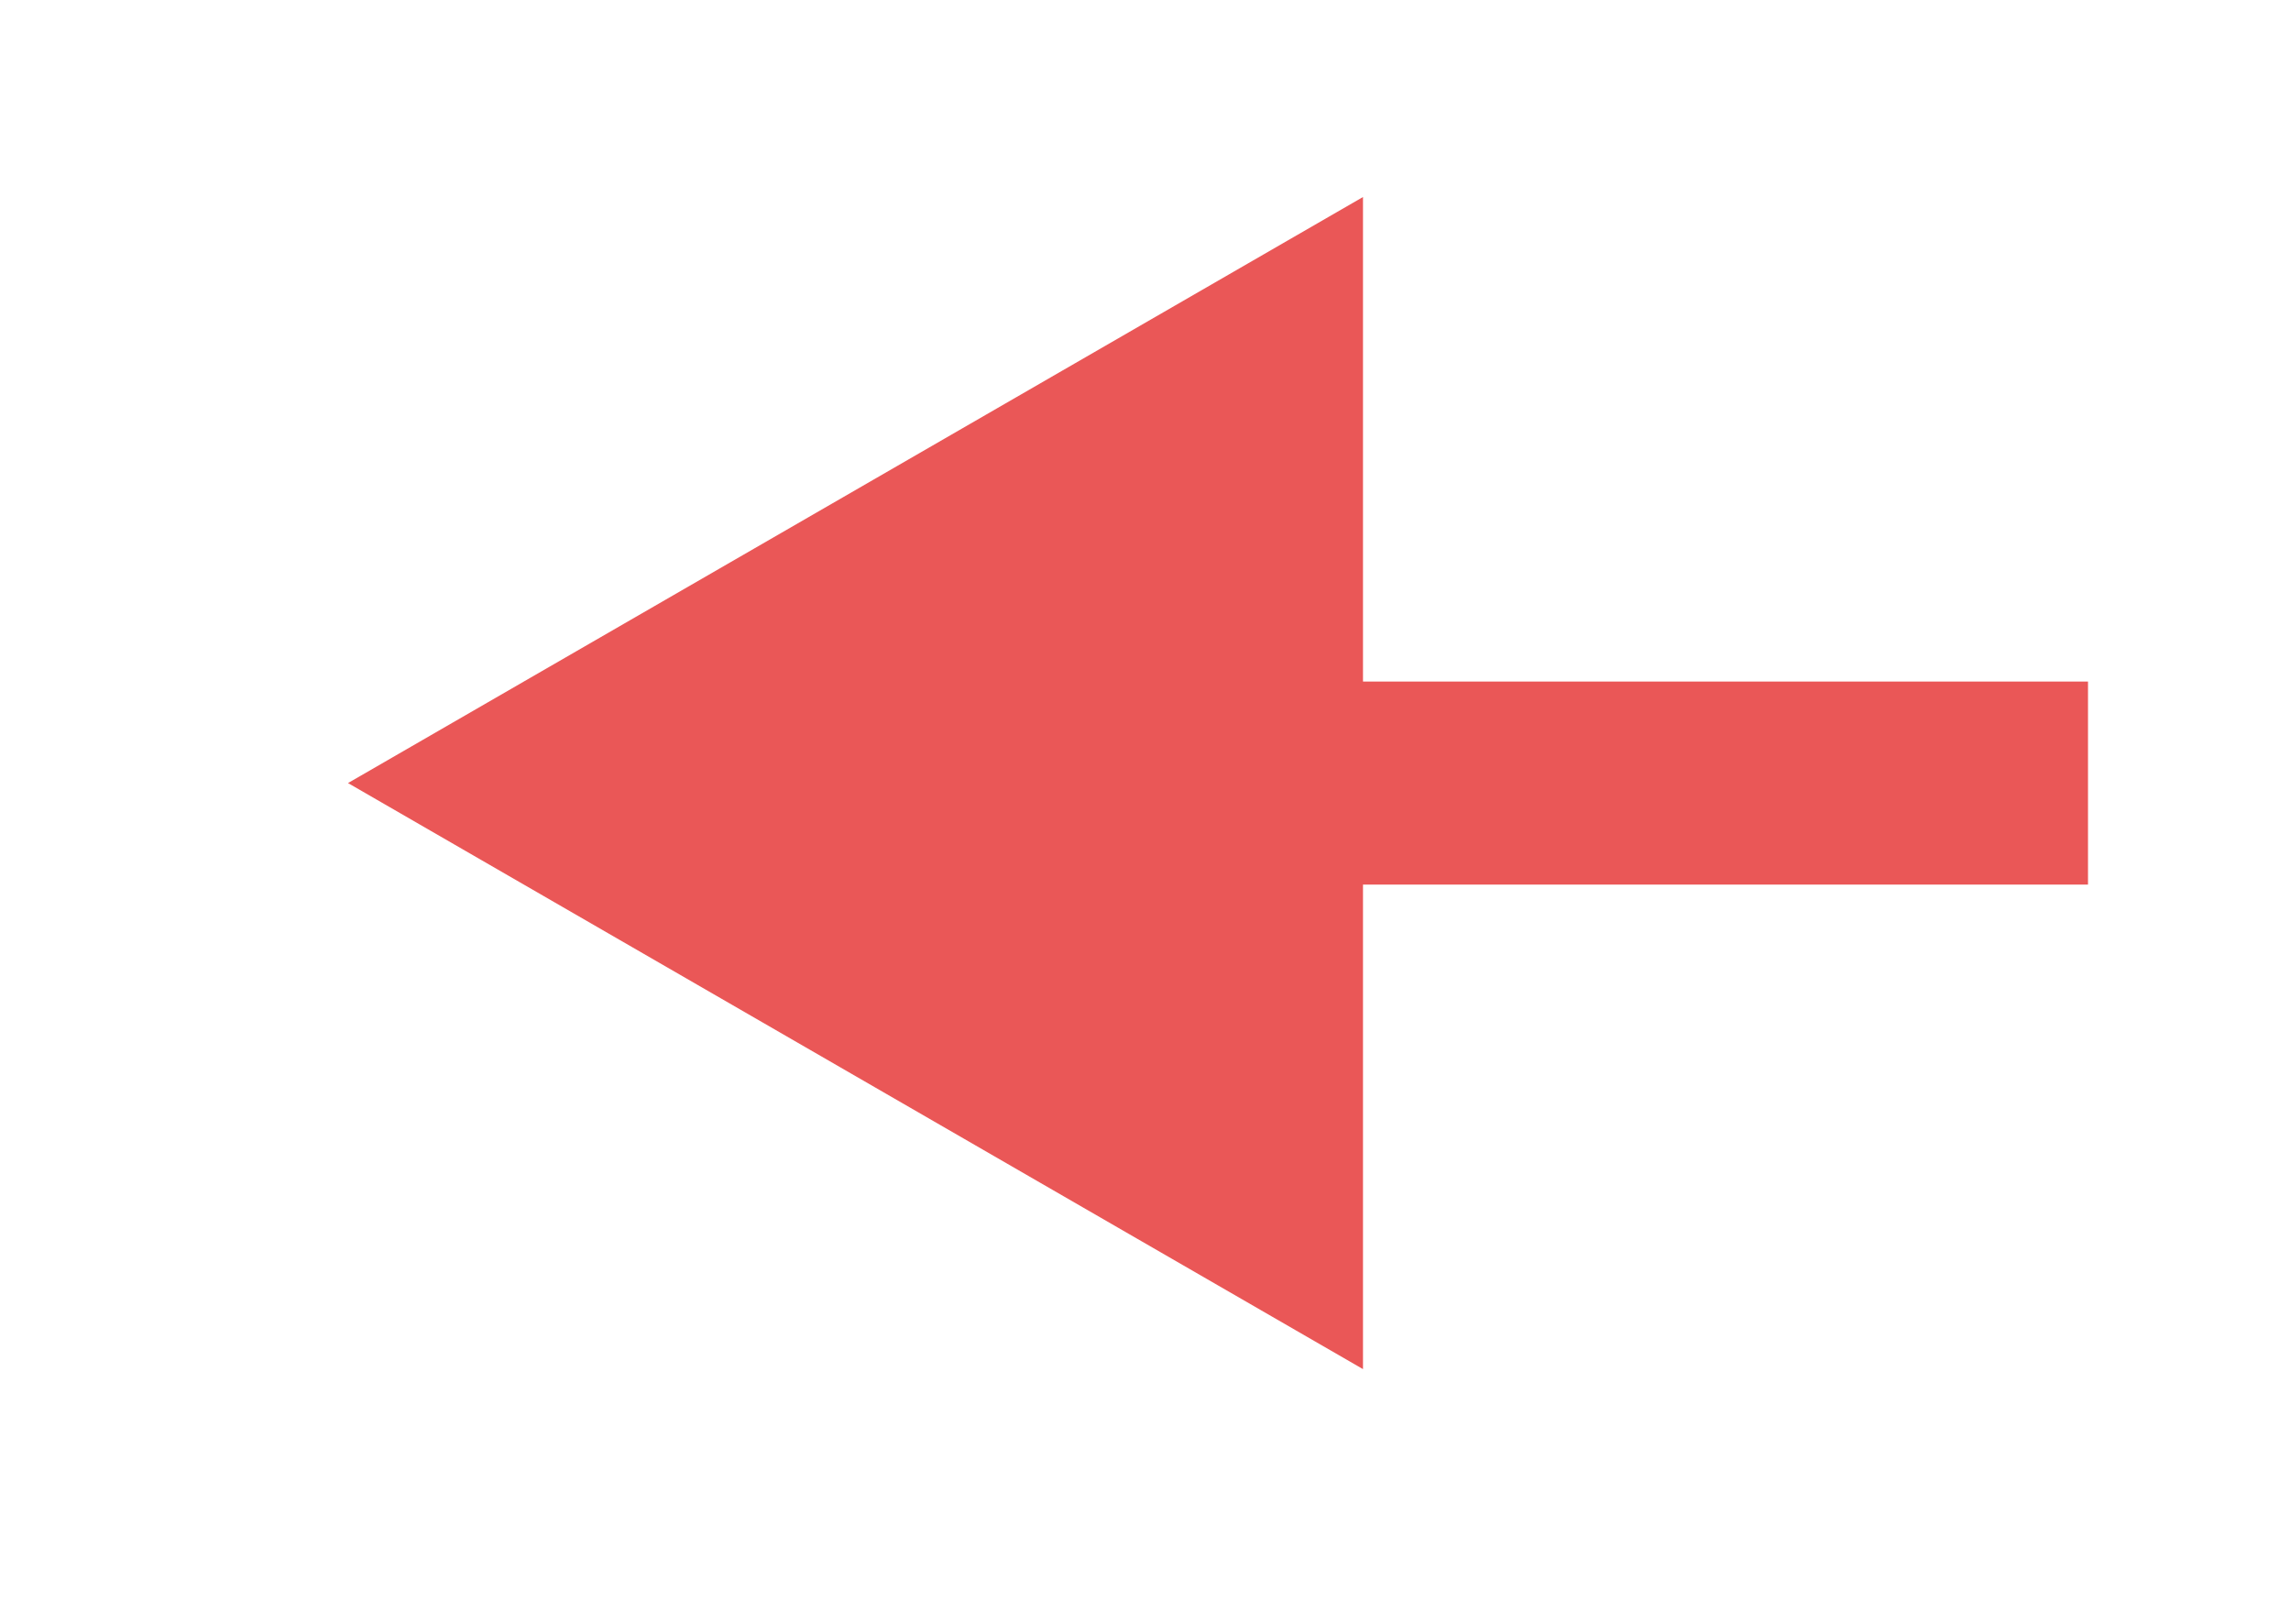 <svg width="79" height="56" viewBox="0 0 79 56" fill="none" xmlns="http://www.w3.org/2000/svg">
<path d="M12 27L47 47.207L47 6.793L12 27ZM72 23.5L43.5 23.5L43.5 30.5L72 30.5L72 23.5Z" fill="#EA5757"/>
</svg>
